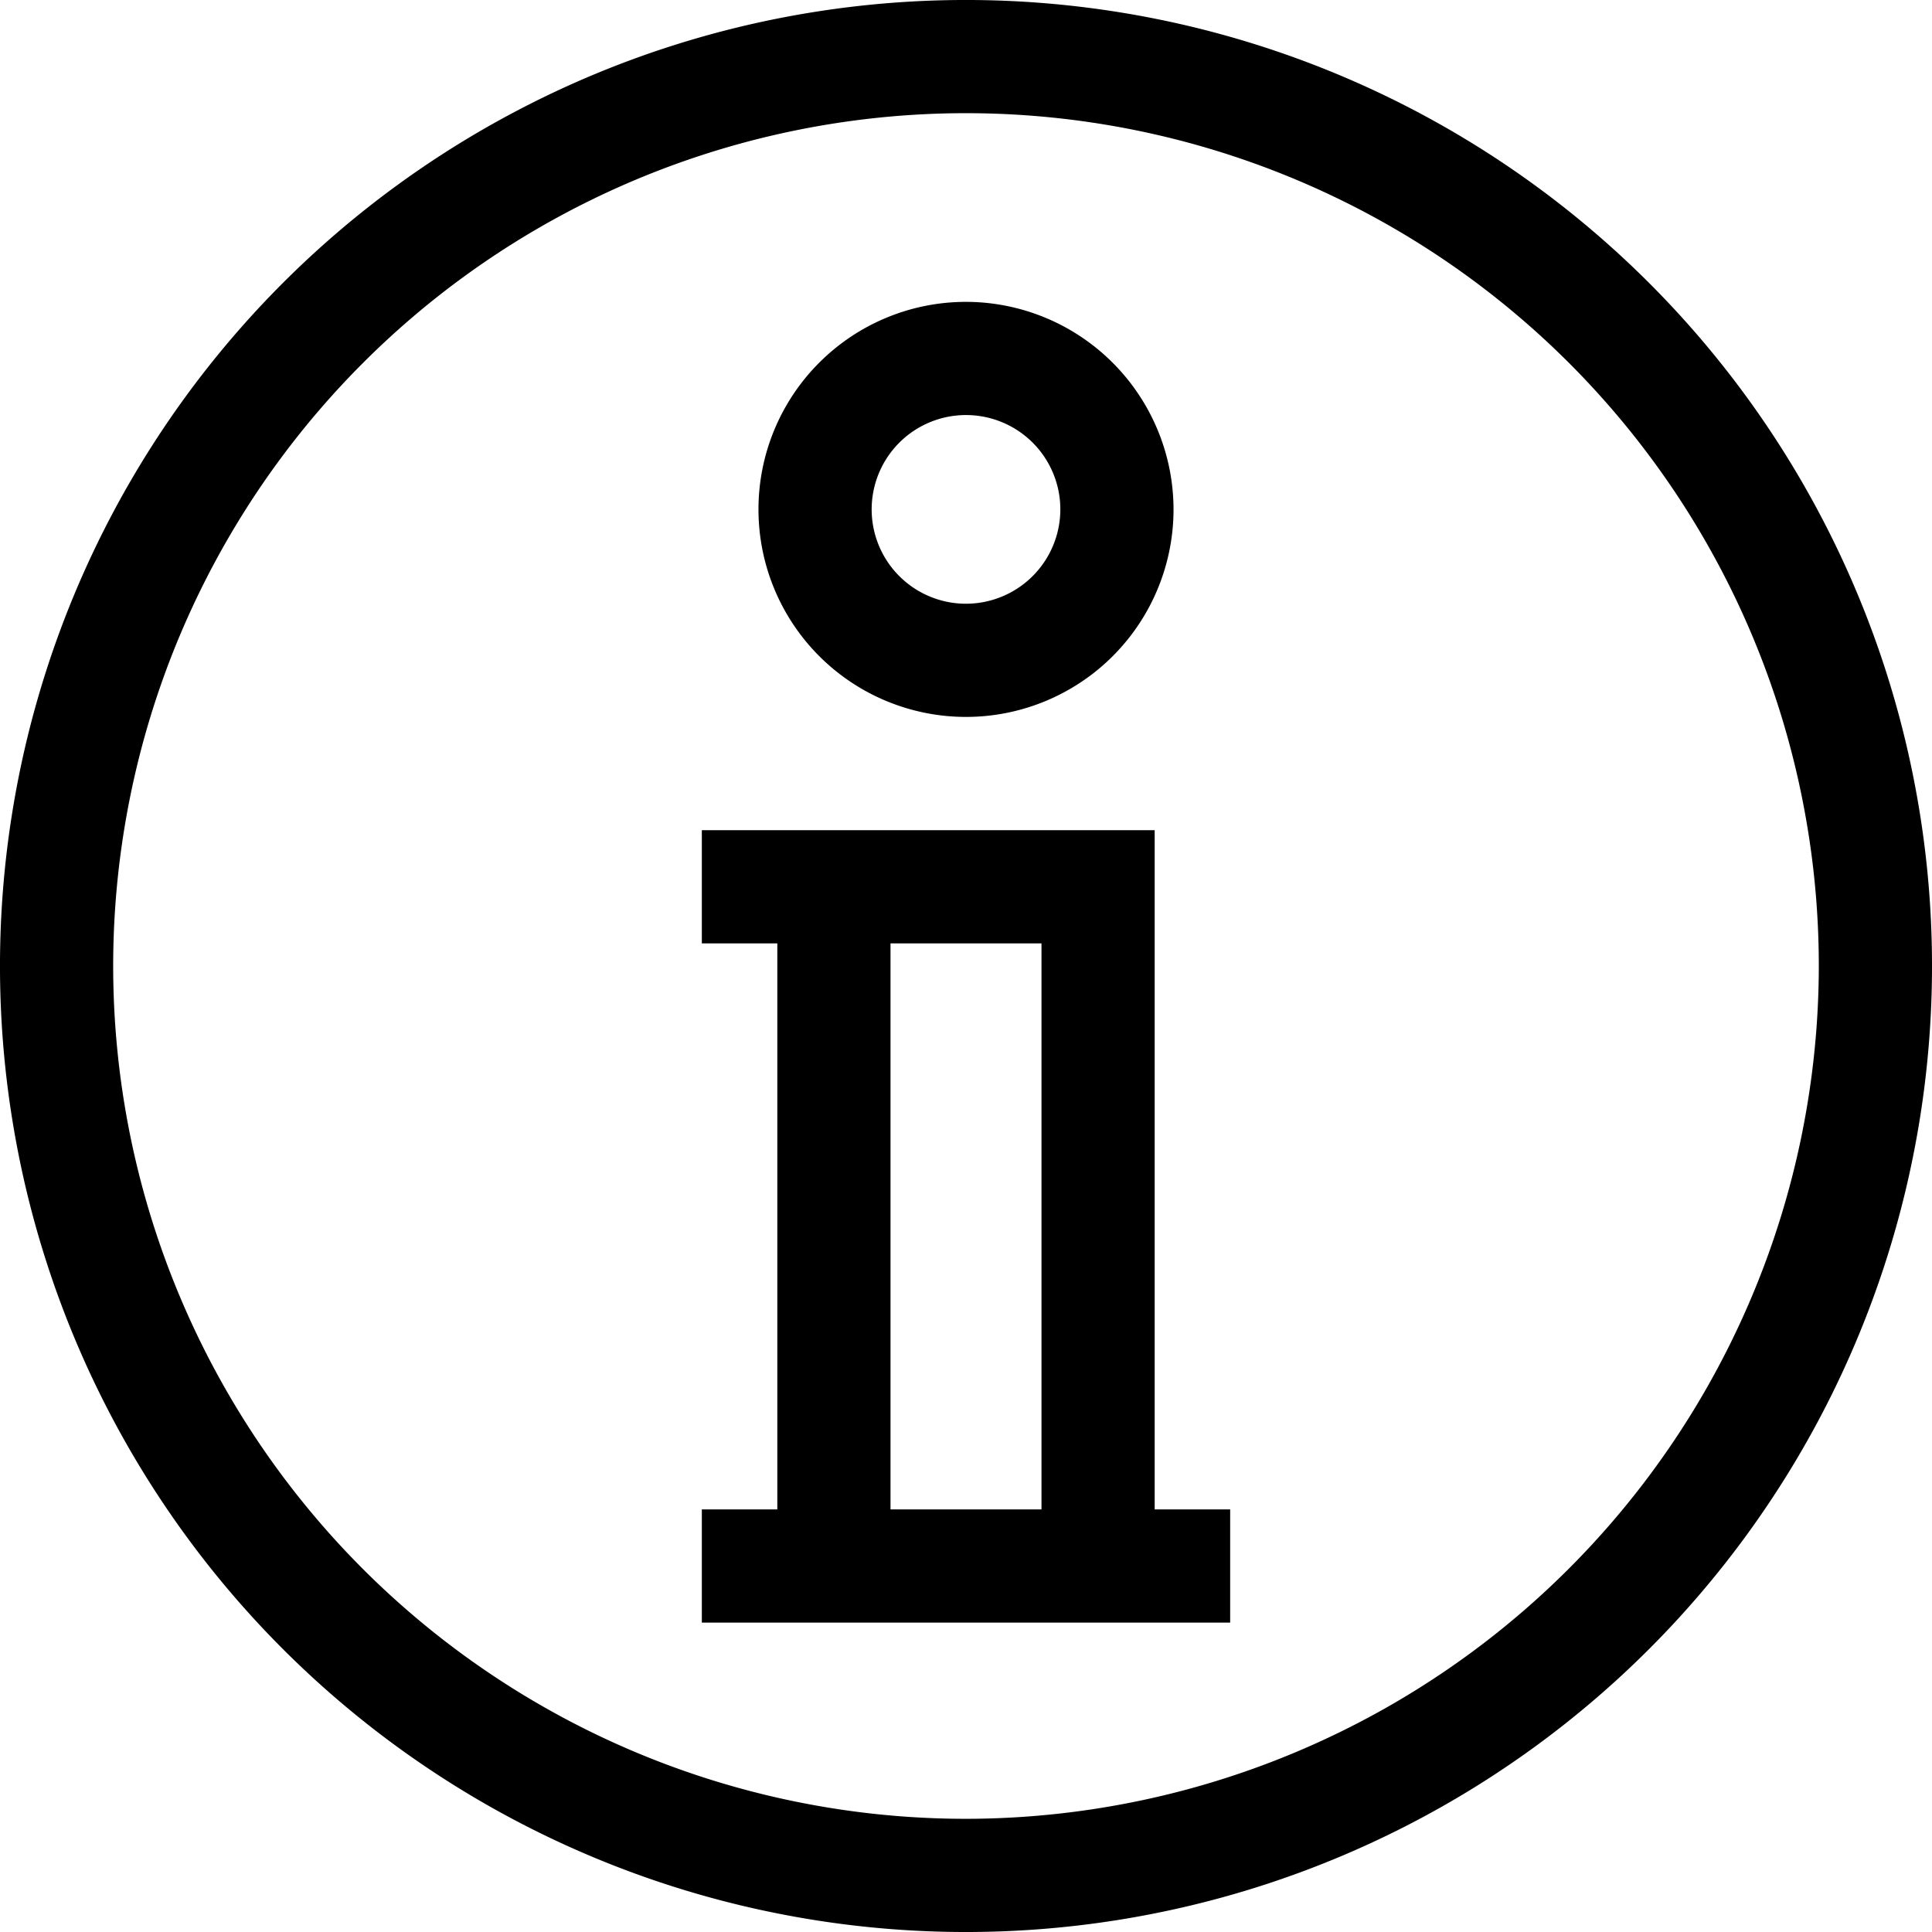 <svg id="info" xmlns="http://www.w3.org/2000/svg" width="22.036" height="22.036" viewBox="0 0 22.036 22.036">
  <g id="Сгруппировать_517" data-name="Сгруппировать 517">
    <g id="Сгруппировать_516" data-name="Сгруппировать 516">
      <path id="Контур_345" data-name="Контур 345" d="M18.809,3.227A11.018,11.018,0,0,0,3.227,18.809,11.018,11.018,0,0,0,18.809,3.227ZM11.018,20.745a9.727,9.727,0,1,1,9.727-9.727A9.738,9.738,0,0,1,11.018,20.745Z"/>
    </g>
  </g>
  <g id="Сгруппировать_519" data-name="Сгруппировать 519" transform="translate(8.651 3.443)">
    <g id="Сгруппировать_518" data-name="Сгруппировать 518">
      <path id="Контур_346" data-name="Контур 346" d="M203.367,80a2.367,2.367,0,1,0,2.367,2.367A2.37,2.37,0,0,0,203.367,80Zm0,3.443a1.076,1.076,0,1,1,1.076-1.076A1.077,1.077,0,0,1,203.367,83.443Z" transform="translate(-201 -80)"/>
    </g>
  </g>
  <g id="Сгруппировать_521" data-name="Сгруппировать 521" transform="translate(8.005 9.469)">
    <g id="Сгруппировать_520" data-name="Сгруппировать 520">
      <path id="Контур_347" data-name="Контур 347" d="M191.165,227.747V220H186v1.291h.861v6.456H186v1.291h6.026v-1.291Zm-1.291,0h-1.722v-6.456h1.722Z" transform="translate(-186 -220)"/>
    </g>
  </g>
</svg>
